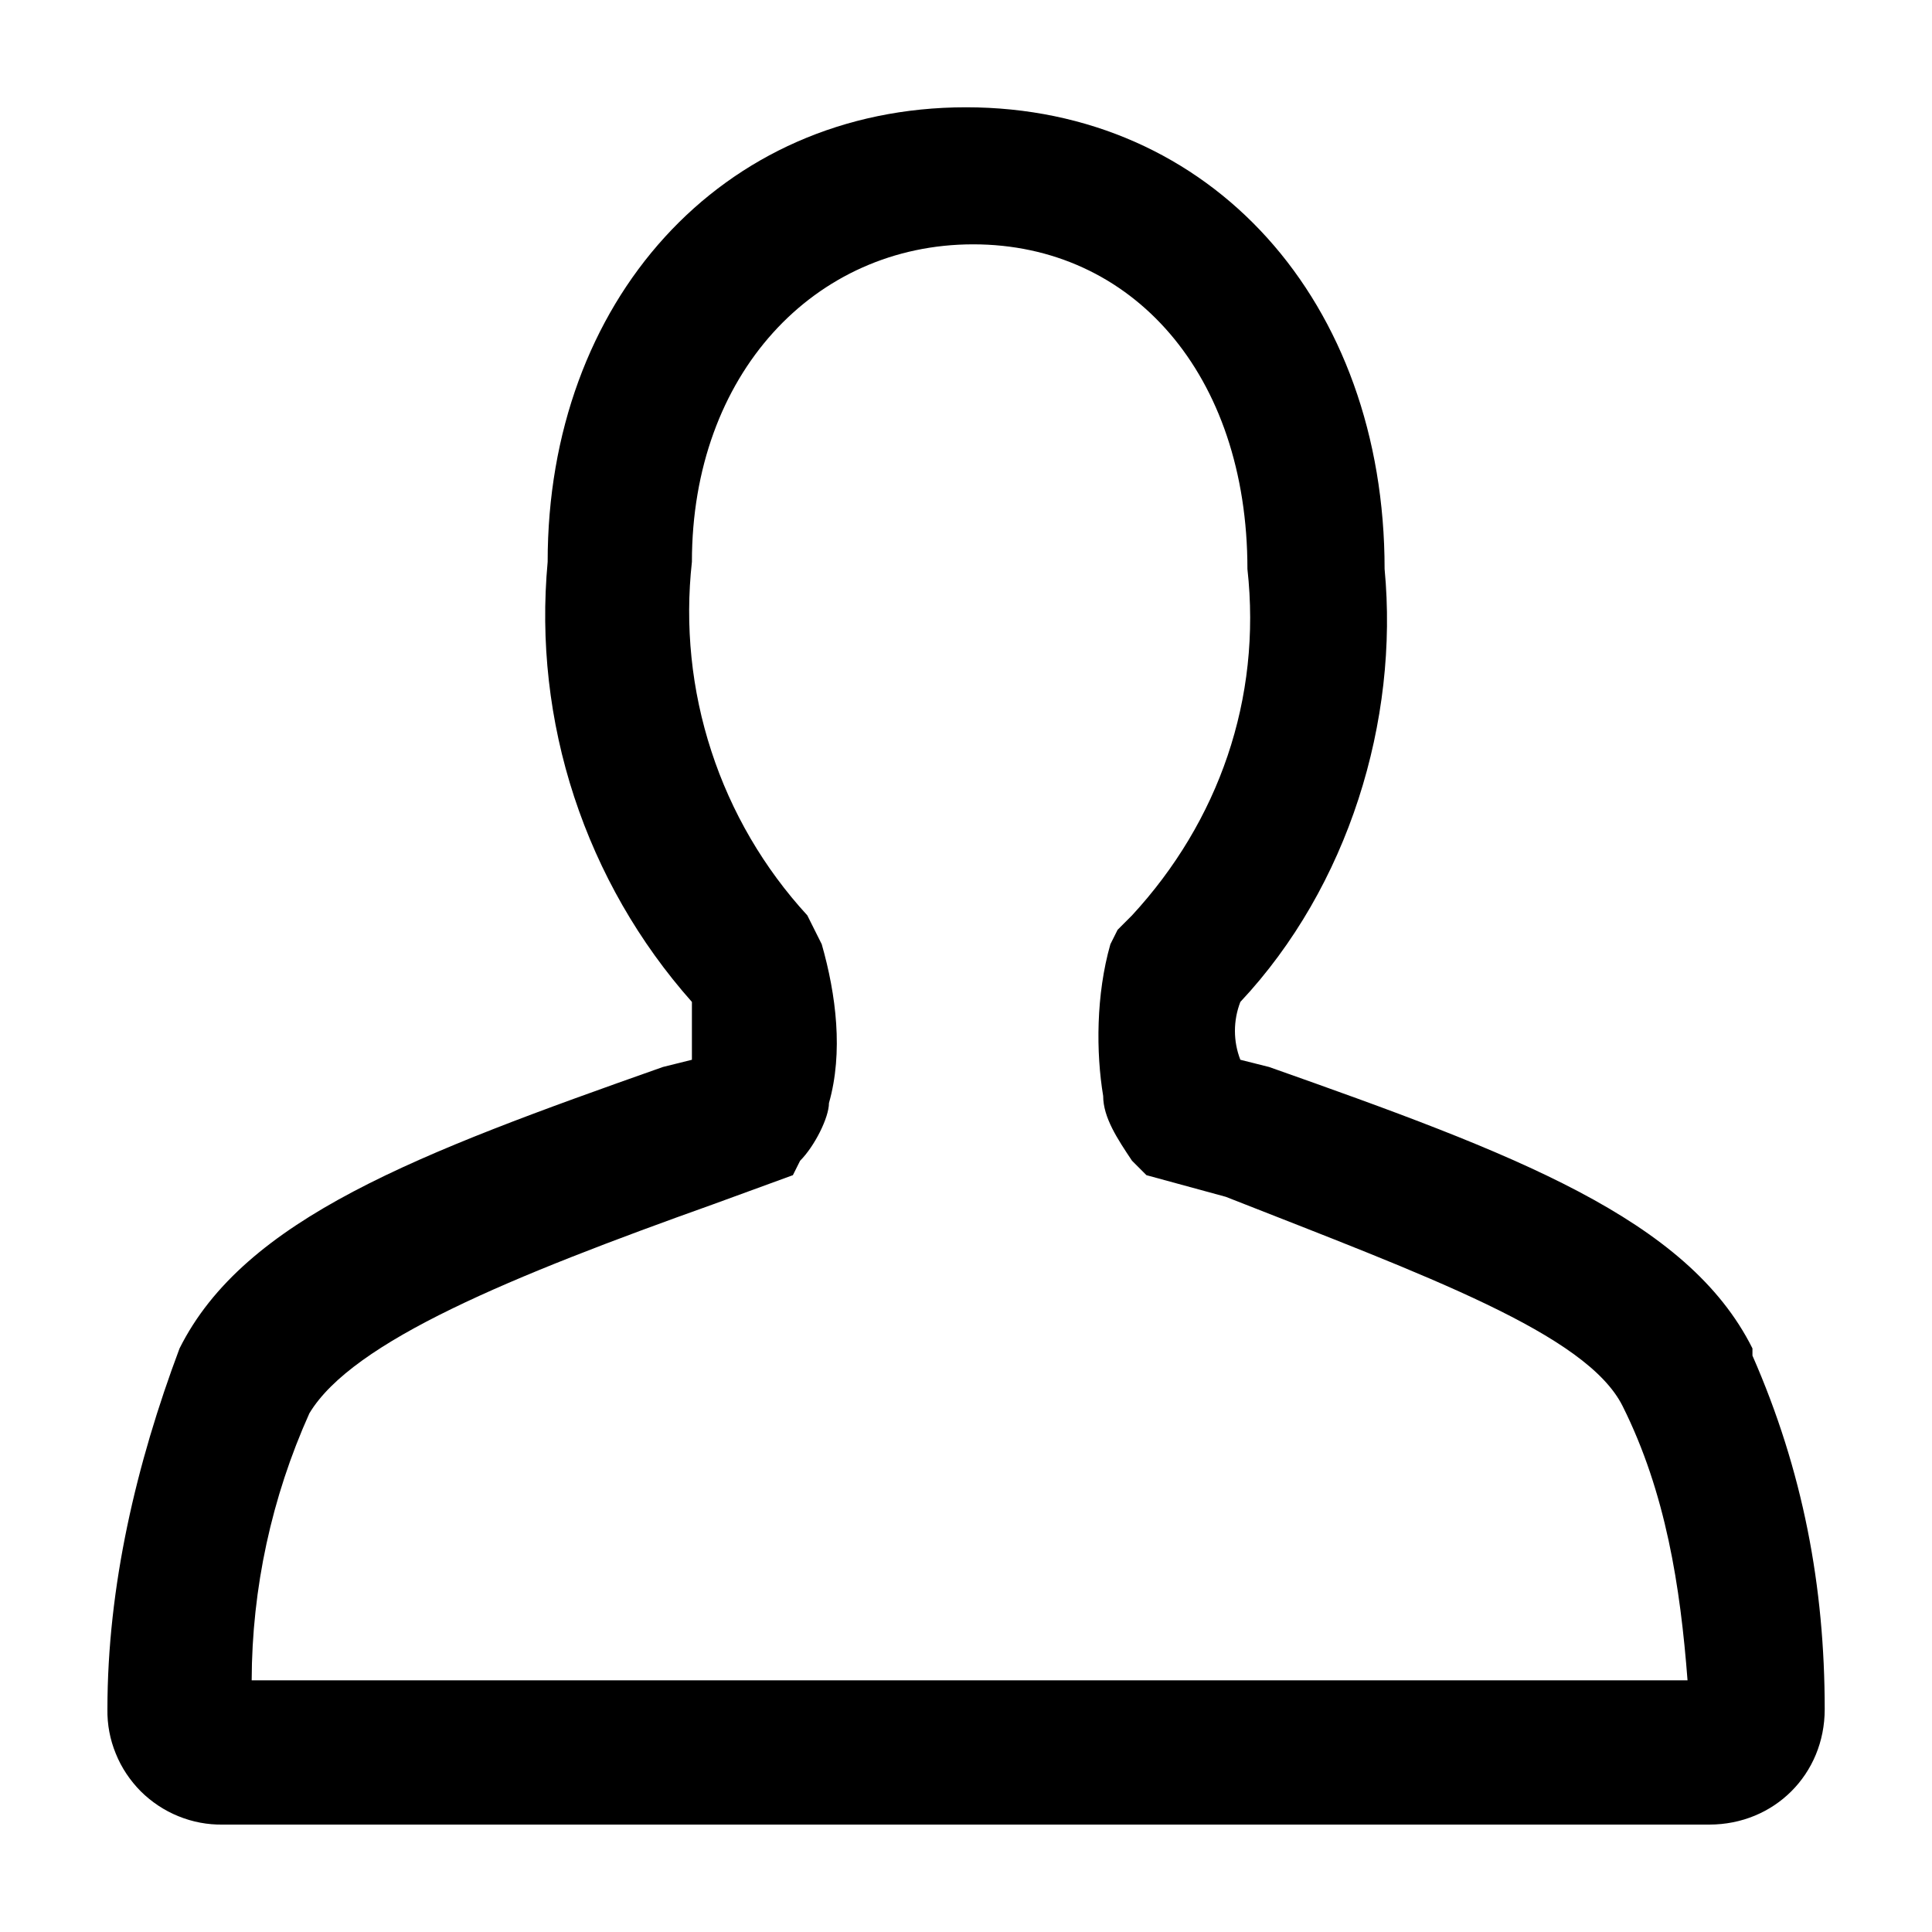 <svg fill="currentColor" width="15" height="15" viewBox="0 0 15 15" xmlns="http://www.w3.org/2000/svg" >
<path d="M1.954 13.046H13.102C13.046 12.318 12.934 11.59 12.598 10.917C12.318 10.357 11.086 9.909 9.517 9.292L8.901 9.124L8.789 9.012C8.677 8.844 8.565 8.677 8.565 8.509C8.509 8.172 8.509 7.723 8.621 7.331L8.677 7.219L8.789 7.107C9.461 6.379 9.797 5.427 9.685 4.418C9.685 2.905 8.789 1.897 7.556 1.897C6.324 1.897 5.372 2.905 5.372 4.362C5.317 4.857 5.368 5.358 5.523 5.832C5.677 6.305 5.931 6.74 6.268 7.107L6.38 7.331C6.492 7.723 6.548 8.171 6.436 8.564C6.436 8.677 6.324 8.9 6.212 9.012L6.156 9.124L5.54 9.349C3.971 9.909 2.738 10.413 2.402 10.973C2.109 11.625 1.956 12.331 1.954 13.046ZM13.271 14.166H1.73C1.612 14.168 1.495 14.146 1.385 14.101C1.276 14.057 1.177 13.991 1.093 13.908C1.01 13.824 0.943 13.725 0.899 13.615C0.854 13.506 0.832 13.389 0.834 13.271C0.834 12.317 1.058 11.365 1.394 10.469C1.898 9.46 3.242 8.956 5.147 8.284L5.372 8.228V7.779C4.961 7.316 4.651 6.774 4.458 6.187C4.265 5.599 4.195 4.978 4.252 4.362C4.251 2.345 5.595 0.833 7.5 0.833C9.406 0.833 10.75 2.345 10.75 4.418C10.862 5.595 10.47 6.883 9.63 7.779C9.574 7.924 9.574 8.084 9.63 8.228L9.853 8.284C11.758 8.957 13.102 9.46 13.606 10.469V10.525C13.999 11.421 14.167 12.318 14.167 13.271C14.167 13.774 13.776 14.166 13.271 14.166Z"/>
</svg>
